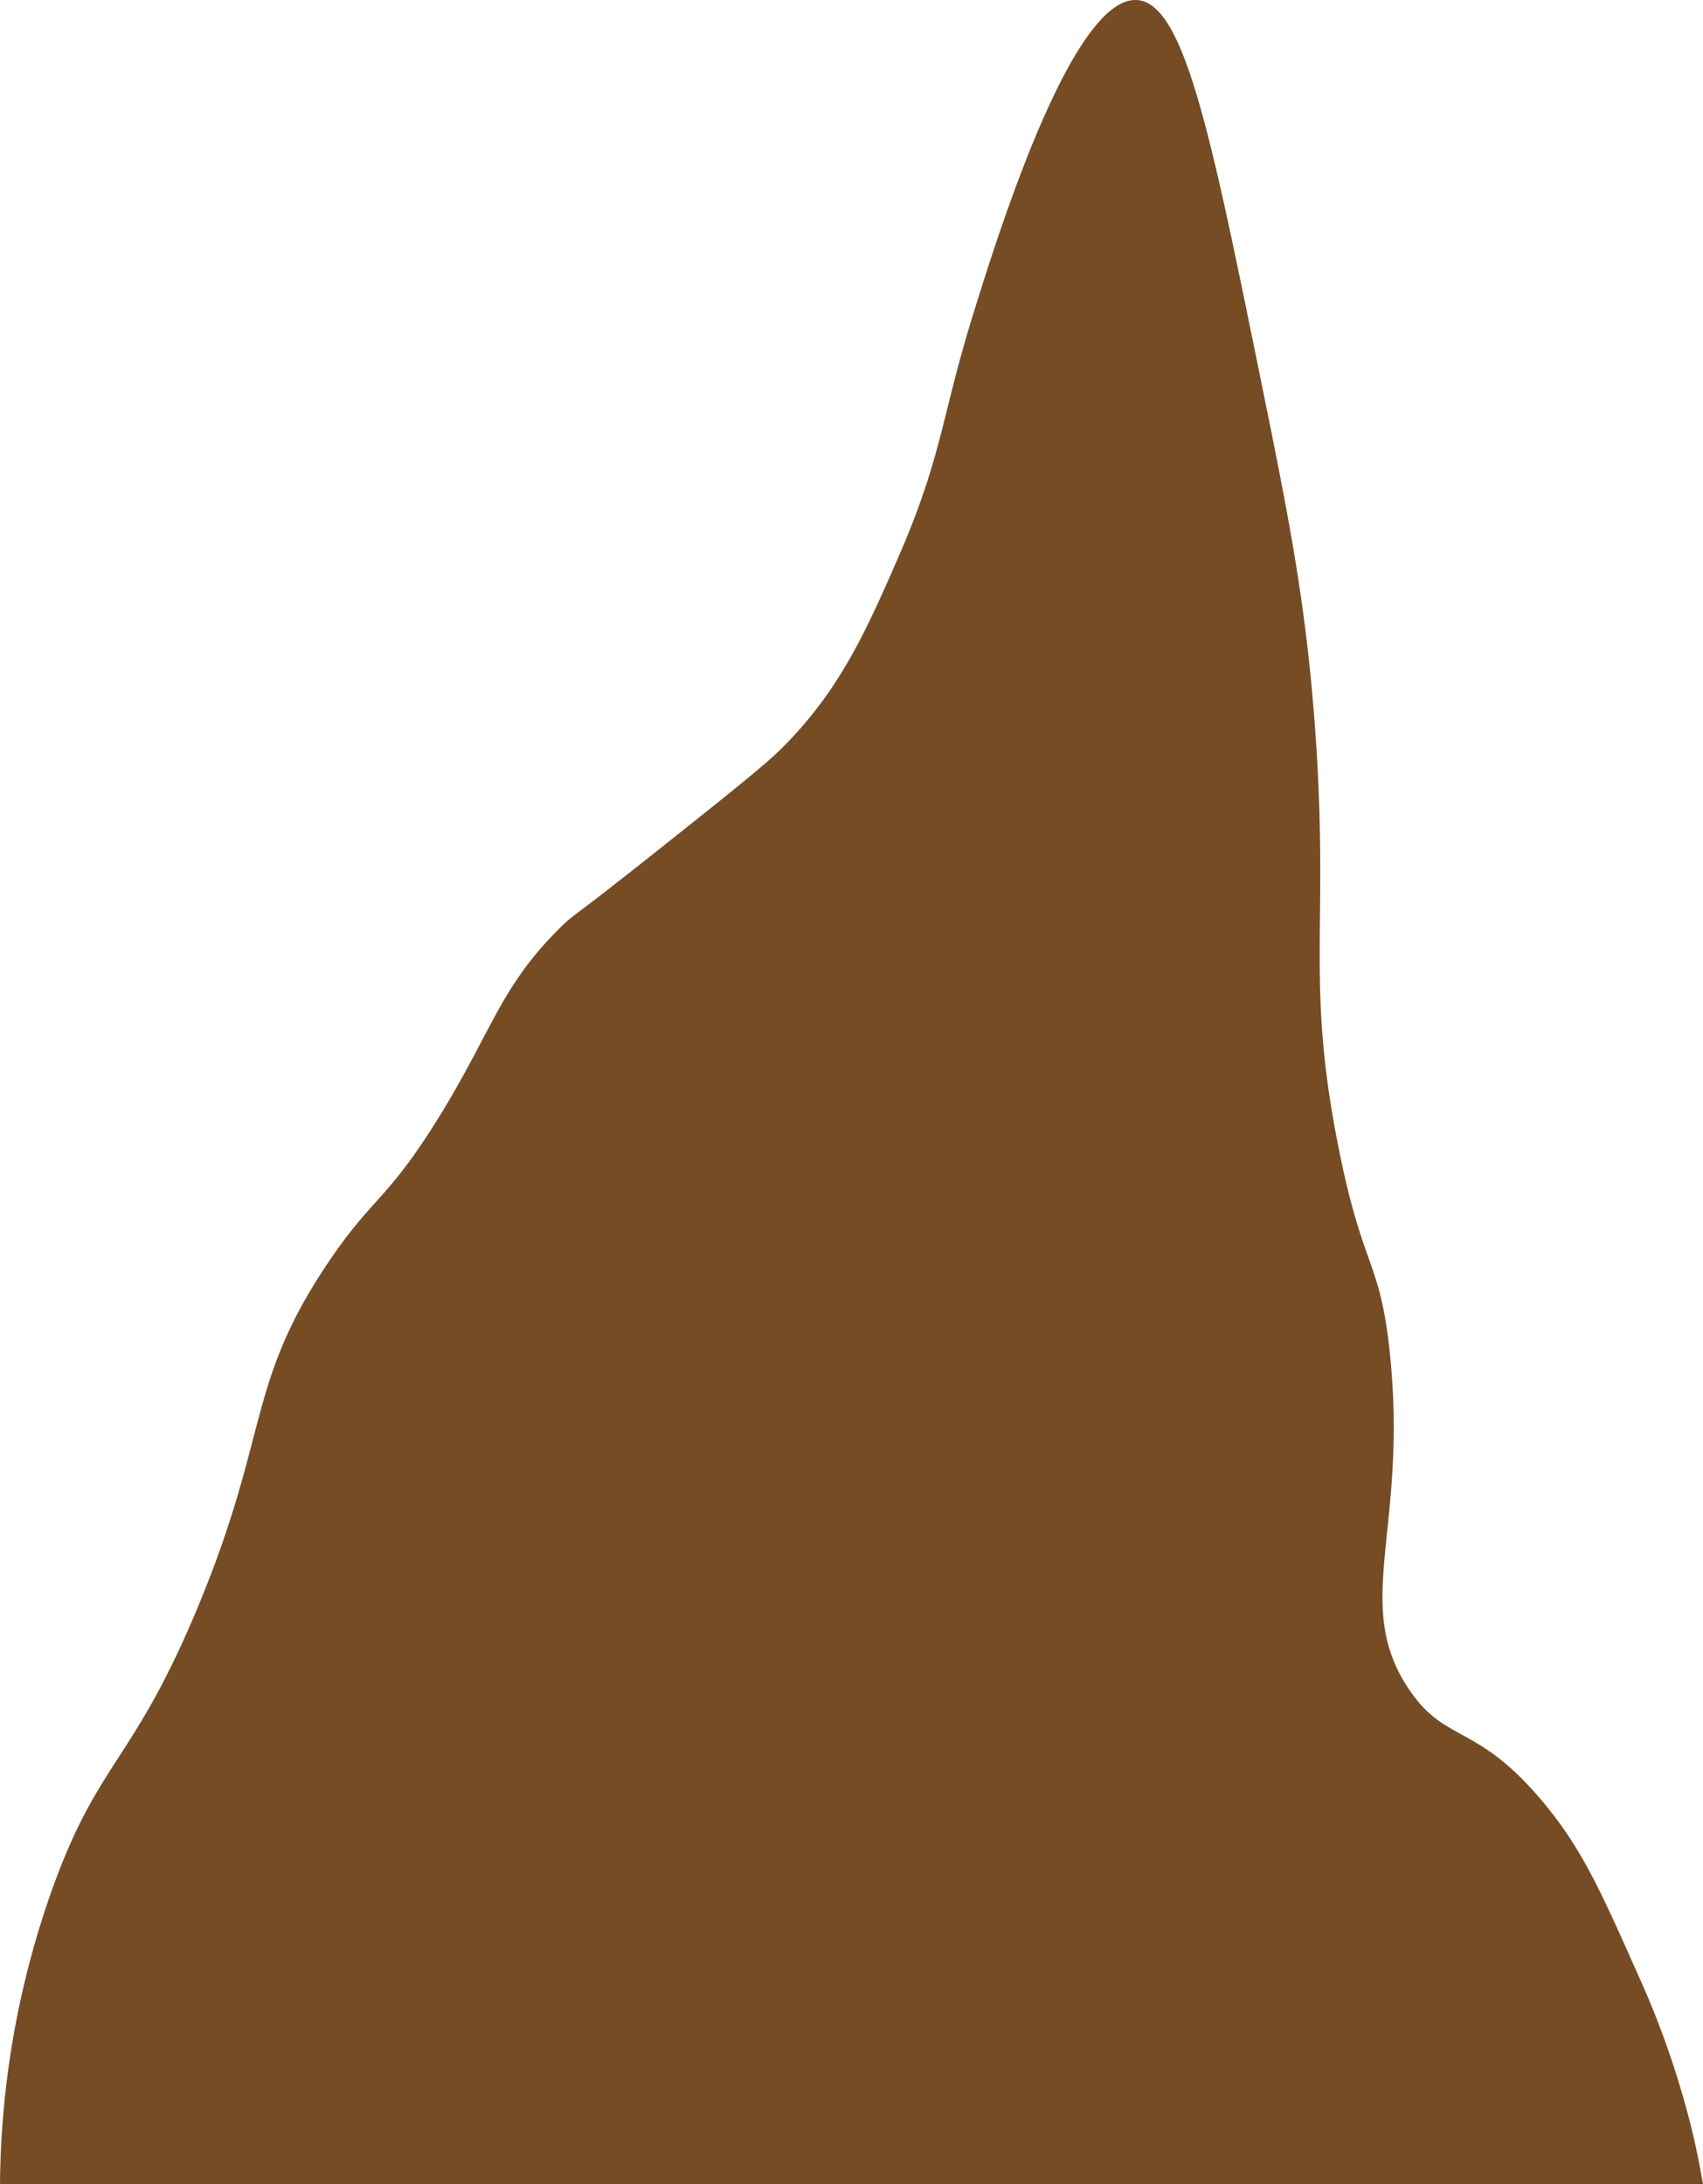 <svg xmlns="http://www.w3.org/2000/svg" width="231.559" height="296.978" viewBox="0 0 231.559 296.978">
  <title>FronRock_6</title>
  <path d="M231.559,296.978H0a122.367,122.367,0,0,1,7.082-40.062c6.335-17.63,10.934-17.164,19.714-38.155C36.7,195.072,33.435,188.288,44.6,171.7c6-8.915,7.889-8.353,14.626-19.077,7.685-12.235,8.672-18.446,17.17-26.709,1.8-1.752,1.007-.743,12.082-9.538,10.269-8.155,15.4-12.233,17.805-14.626,7.881-7.851,11.469-15.891,15.9-26.073,5.959-13.7,5.778-18.926,10.175-33.067C135.626,32.1,145.789-.592,154.614.008c6.38.434,9.987,18.129,16.533,50.237,3.95,19.373,6.351,31.152,7.631,48.329,2.047,27.471-1.334,34.4,3.18,57.232,3.354,16.967,5.633,15.224,7,27.98,2.574,24.12-5.168,34.178,2.543,45.786,5.056,7.61,9.218,4.542,18.339,15.485,5.281,6.337,7.853,12.126,12.821,23.305a120.382,120.382,0,0,1,7.631,22.257C230.884,293.212,231.291,295.4,231.559,296.978Z" fill="#764c24"/>
</svg>
